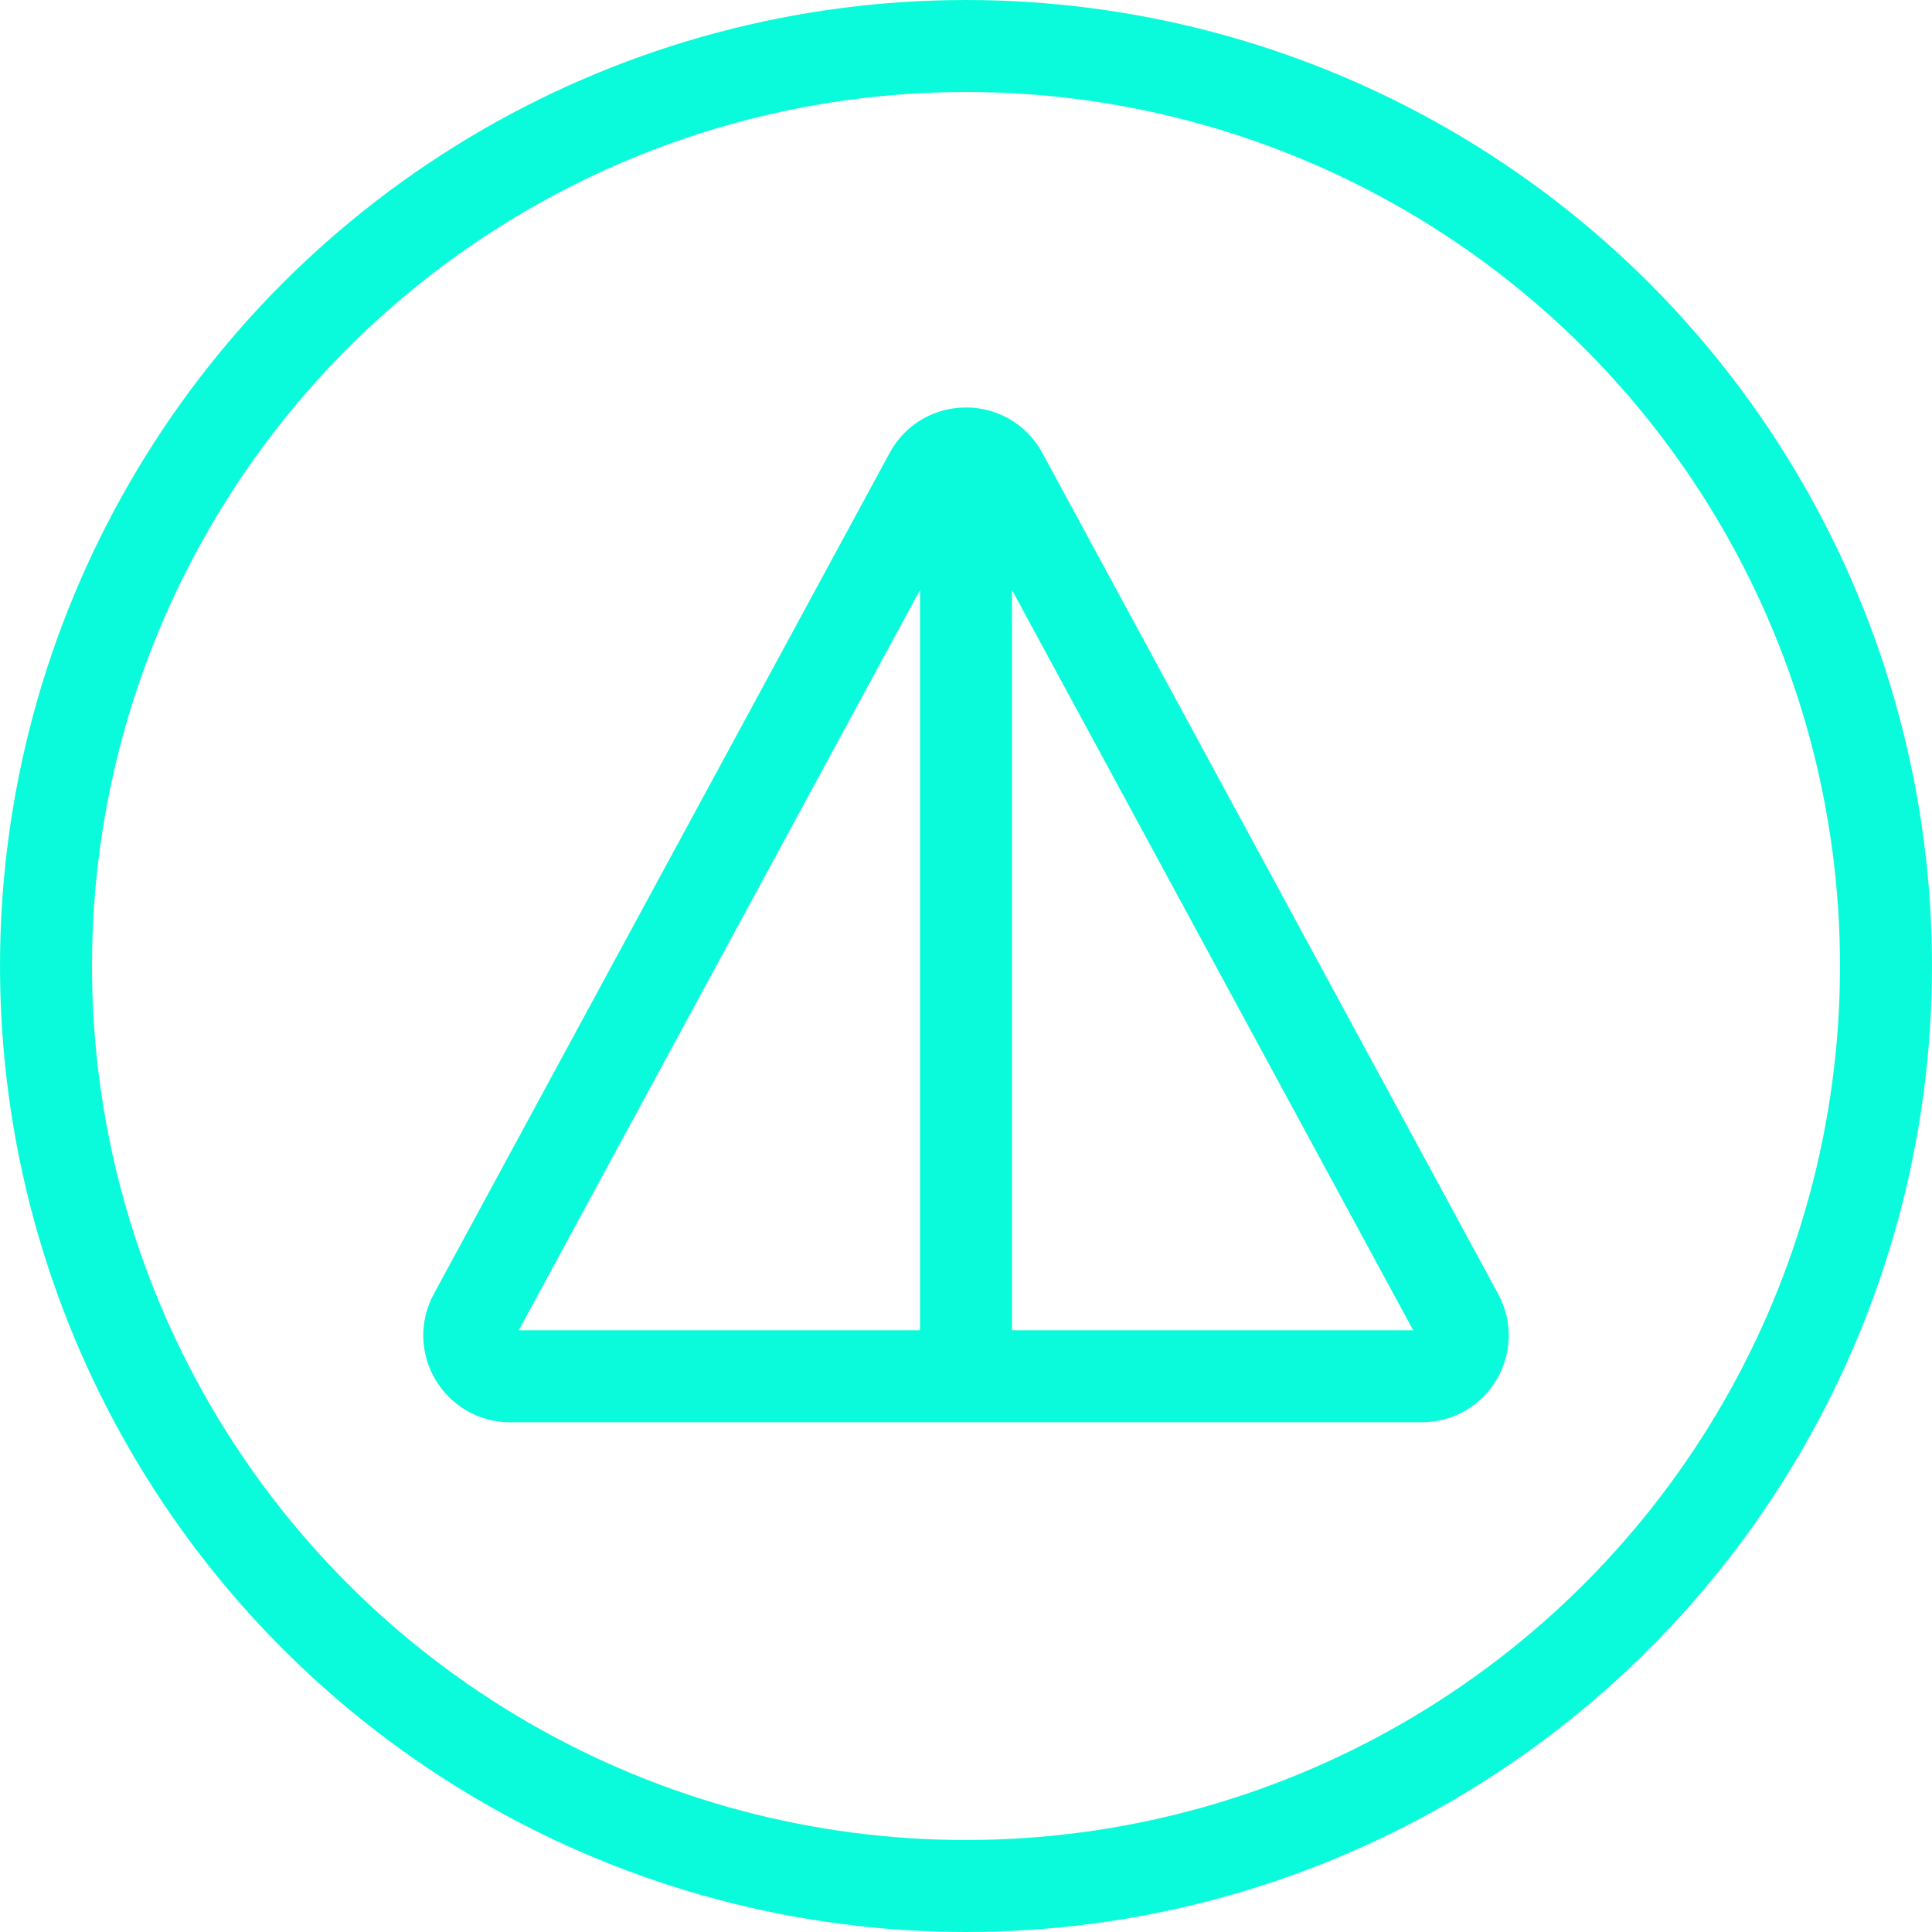 <svg xmlns="http://www.w3.org/2000/svg" viewBox="0 0 1050 1050">
  <g fill="none" stroke="#0afbdb" stroke-miterlimit="10" stroke-width="50">
    <circle cx="525" cy="525" r="500"/>
    <path stroke-linecap="round" d="M772.75 747.97h-495.5c-16.82 0-27.53-17.99-19.52-32.78l247.75-457.13c8.4-15.5 30.64-15.5 39.03 0l247.75 457.13c8.02 14.79-2.69 32.78-19.52 32.78h.01Zm-247.75 0V252.44"/>
  </g>
</svg>
